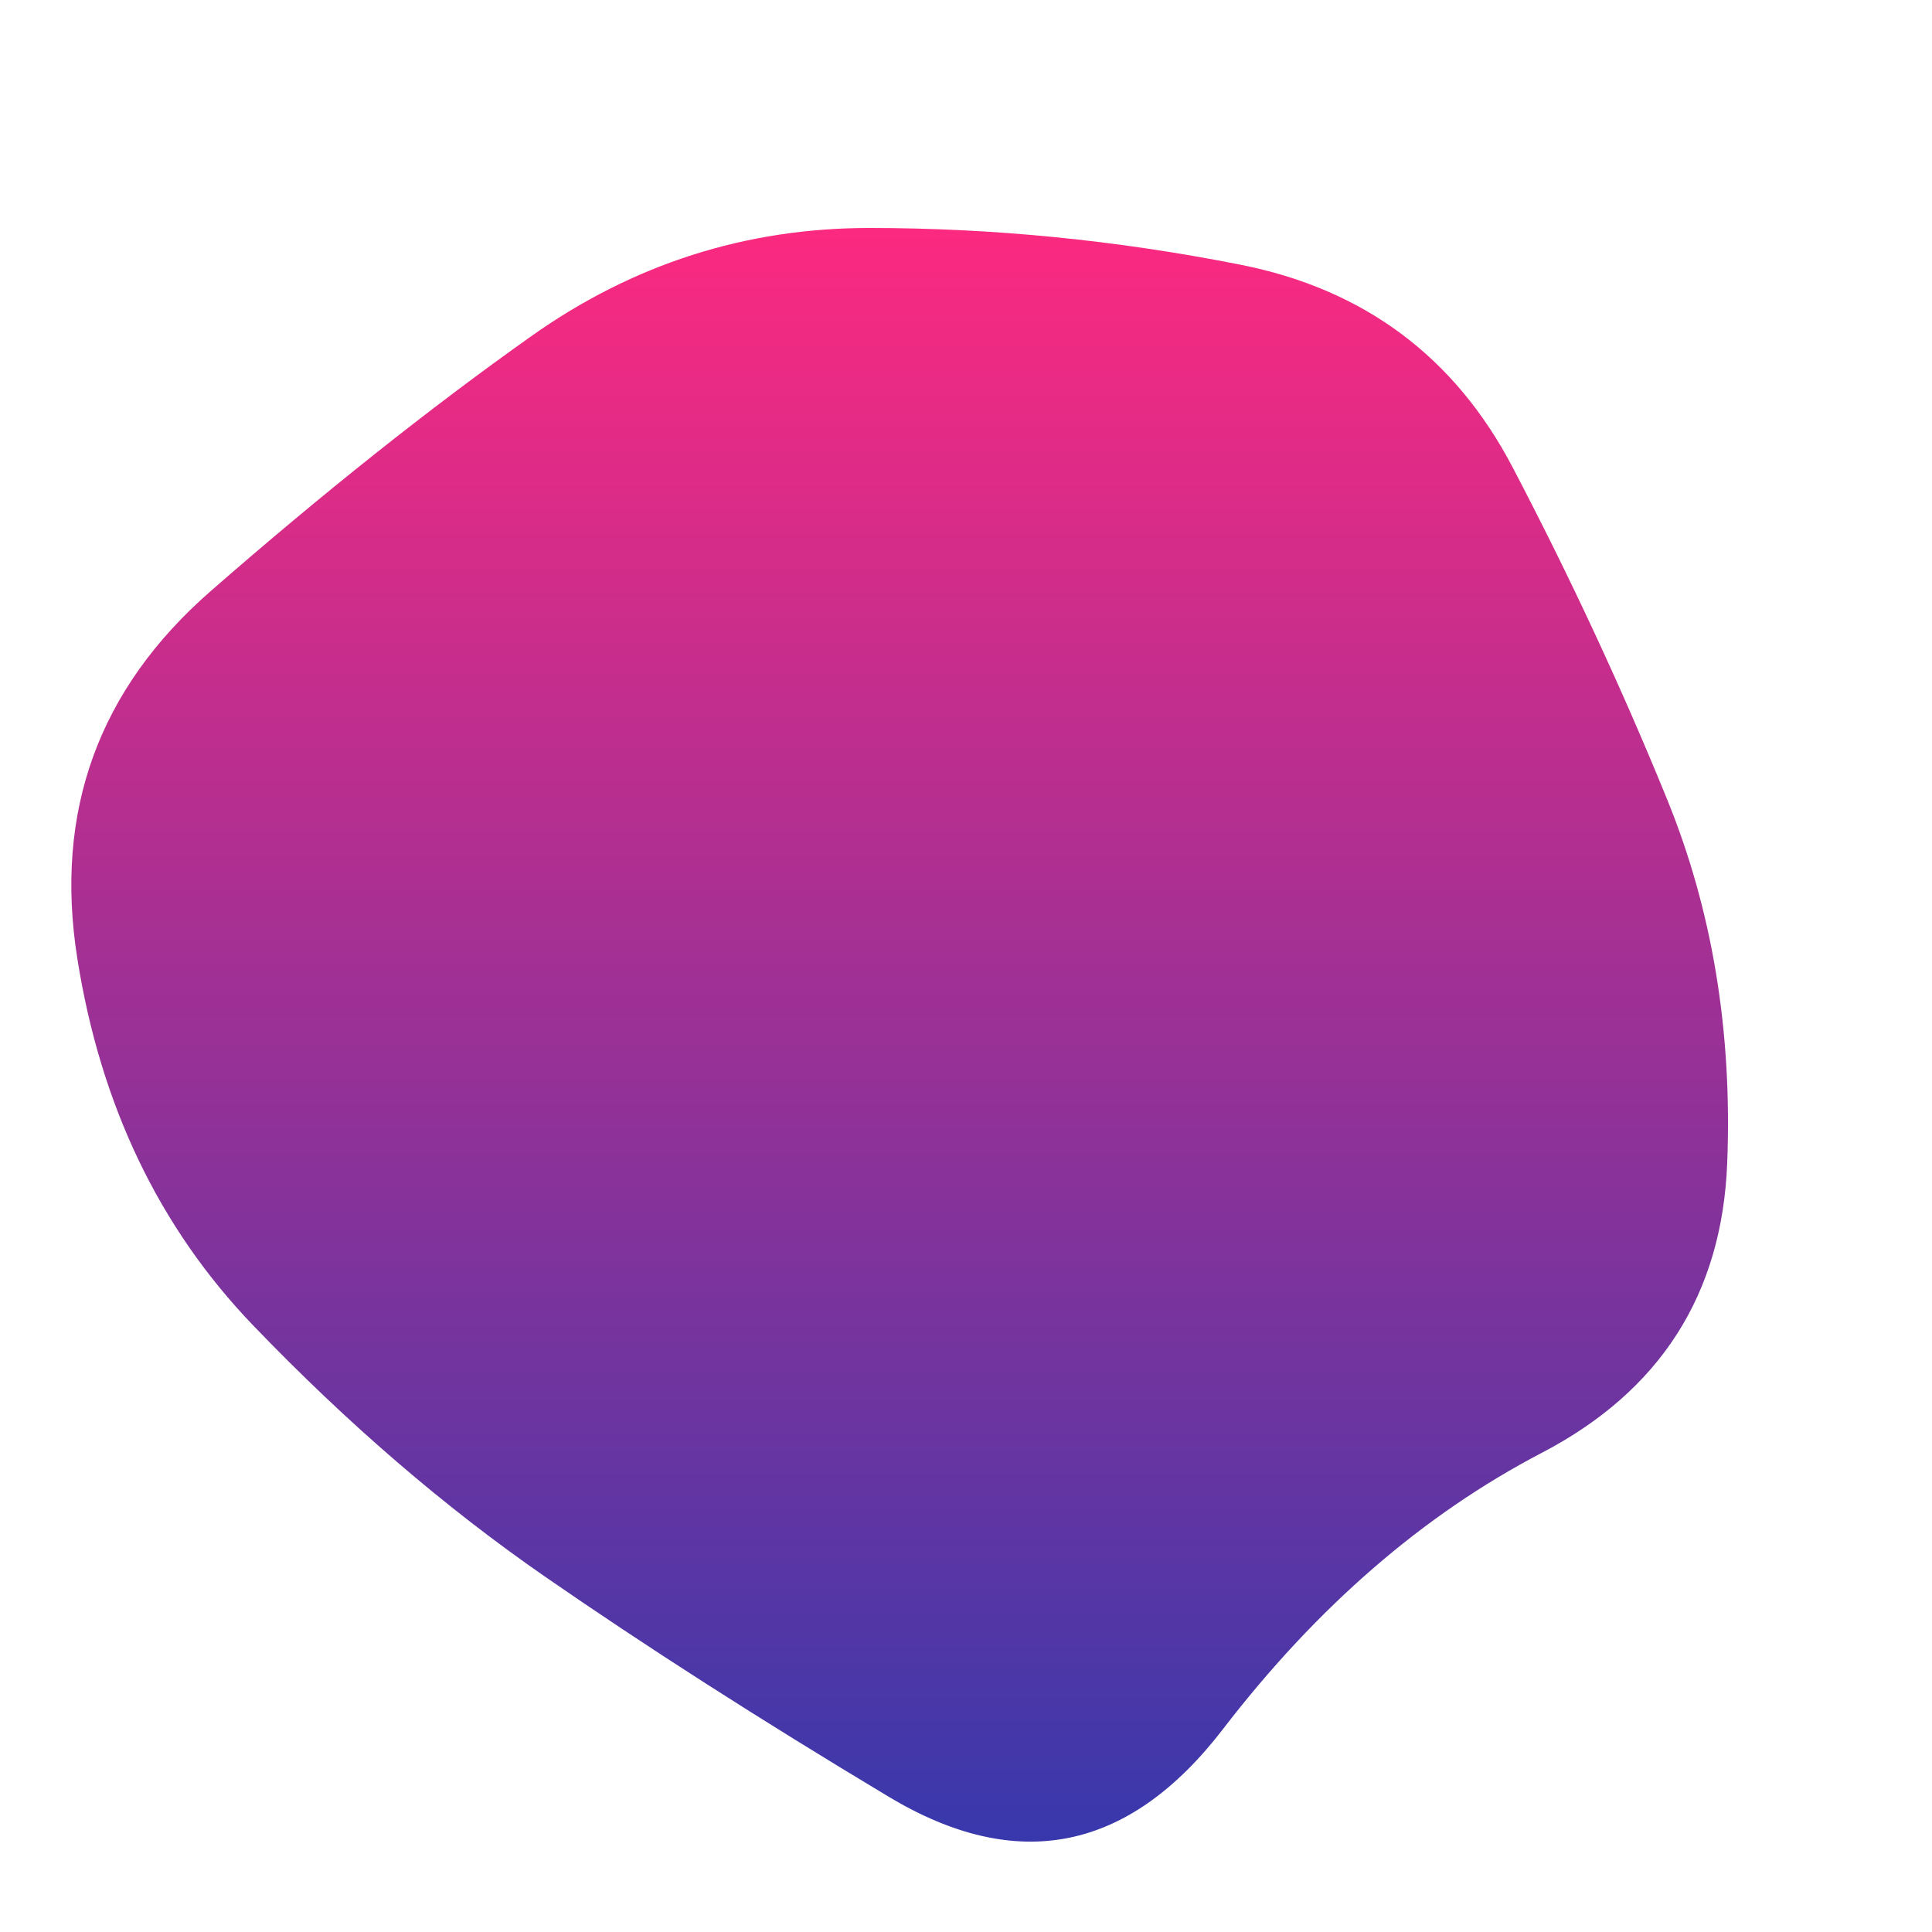<svg viewBox="0 0 500 500" xmlns="http://www.w3.org/2000/svg" xmlns:xlink="http://www.w3.org/1999/xlink" width="100%" id="blobSvg">
  <defs>
    <linearGradient id="gradient" x1="0%" y1="0%" x2="0%" y2="100%">
      <stop offset="0%" style="stop-color: rgb(252, 41, 128);"></stop>
      <stop offset="100%" style="stop-color: rgb(47, 57, 174);"></stop>
    </linearGradient>
  </defs>
  <path id="blob" d="M447,301Q445,352,399,376Q353,400,316.5,447.5Q280,495,230,465Q180,435,141,408Q102,381,65.5,343Q29,305,20,248Q11,191,54.5,153Q98,115,137.5,87Q177,59,225,59Q273,59,321,68.5Q369,78,391.5,121Q414,164,431.5,207Q449,250,447,301Z" fill="url(#gradient)"></path>
</svg>